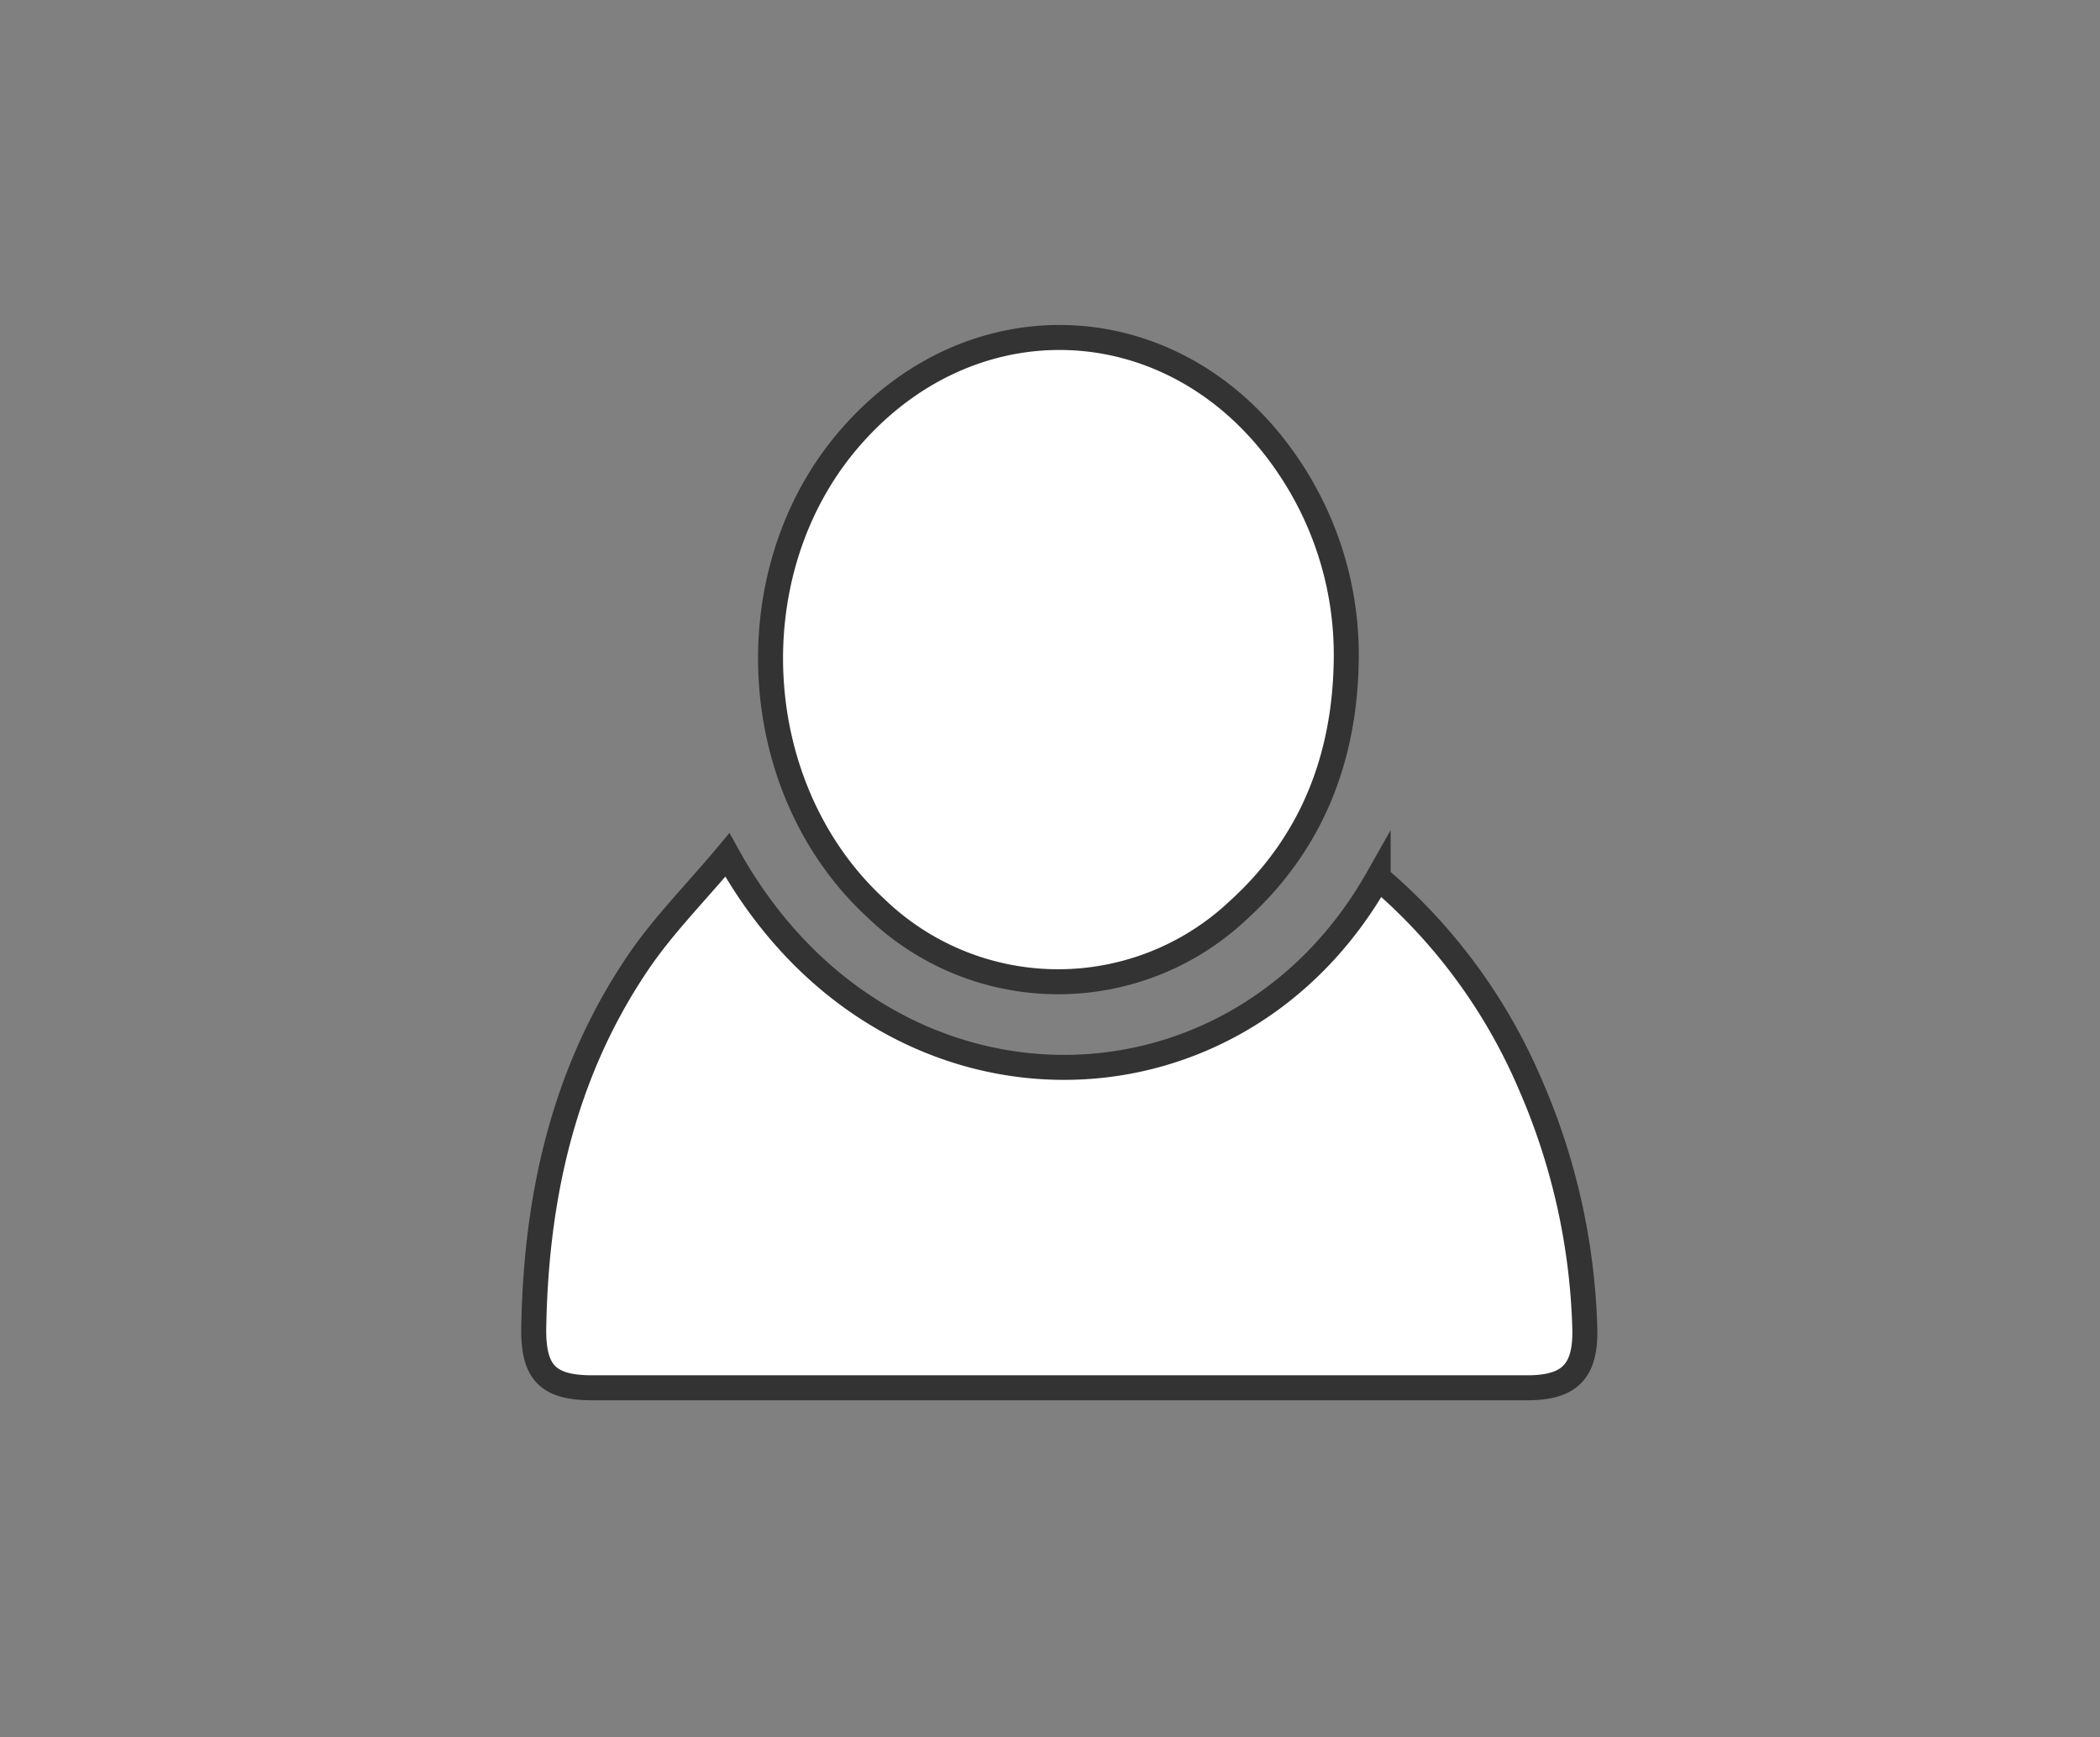 <svg xmlns="http://www.w3.org/2000/svg" viewBox="0 0 168 139"><rect x="0" y="0" width="168" height="139" fill="#808080" stroke="none"/><defs><style>.cls-1{fill:none;}.cls-2{fill:#fff;stroke:#333;stroke-miterlimit:10;stroke-width:2px;}</style></defs><title>dv_opp_1</title><g id="Layer_2" data-name="Layer 2"><g id="Layer_1-2" data-name="Layer 1"><rect class="cls-1" width="168" height="139"/><path class="cls-2" d="M58.19,68.4c12.4,22.44,40.53,22.26,52.06,1.82a44.75,44.75,0,0,1,12.14,16.47,52.39,52.39,0,0,1,4.39,19.44c.13,3.53-1.14,4.9-4.59,4.9H47.36c-3.53,0-4.72-1.23-4.66-4.81.18-10.44,2.37-20.34,8.27-29.1C53,74.09,55.64,71.45,58.19,68.4Z"/><path class="cls-2" d="M107.7,52.76c-.1,7.9-2.76,14.74-8.68,20.1a21,21,0,0,1-29-.25C59.65,63,58.78,45.49,68.13,34.89c10-11.38,26.31-10.31,34.87,2.3A26.92,26.92,0,0,1,107.7,52.76Z"/></g></g></svg>